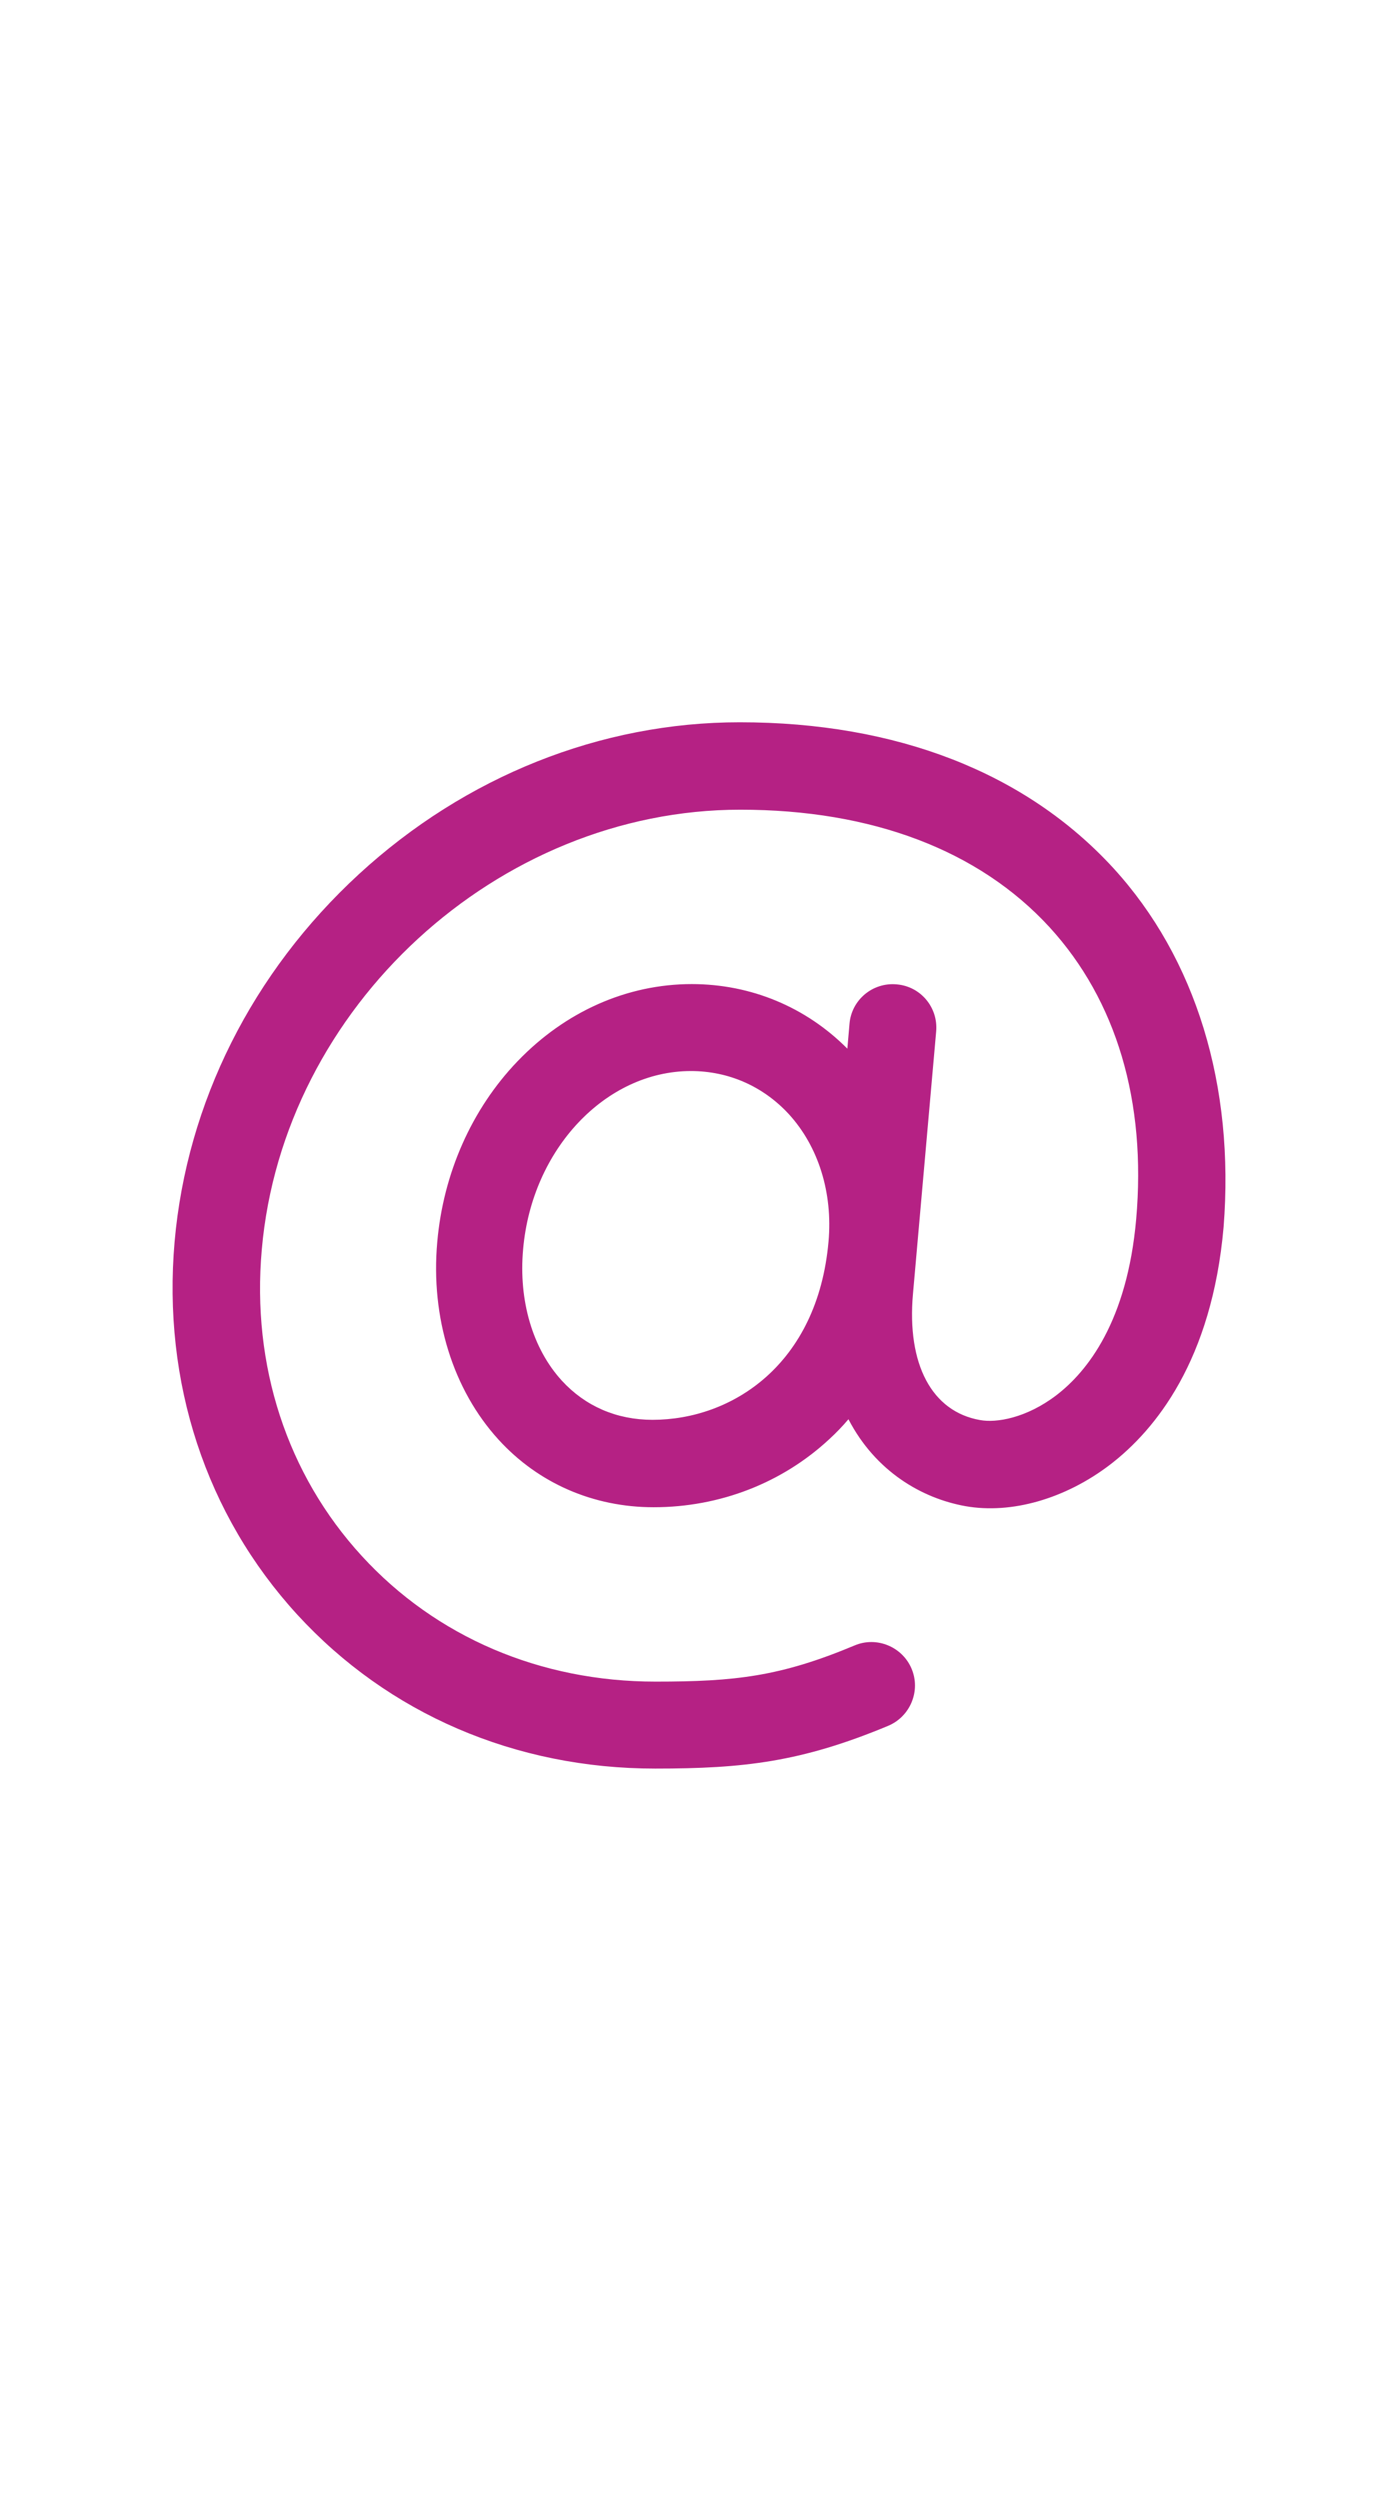<svg width="58.59" height="105" viewBox="0 0 24 24" fill="none" xmlns="http://www.w3.org/2000/svg">
<path d="M19.153 5.427C17.648 3.787 15.426 2.92 12.726 2.92C10.336 2.92 8.006 3.848 6.173 5.535C4.34 7.223 3.215 9.463 3.004 11.854C2.793 14.277 3.543 16.555 5.114 18.271C6.679 19.977 8.864 20.92 11.273 20.92C12.796 20.92 13.786 20.807 15.281 20.184C15.661 20.024 15.843 19.584 15.684 19.204C15.525 18.824 15.084 18.641 14.704 18.801C13.429 19.335 12.651 19.424 11.278 19.424C9.295 19.424 7.5 18.655 6.225 17.263C4.94 15.862 4.326 13.987 4.504 11.99C4.87 7.818 8.564 4.424 12.736 4.424C15.004 4.424 16.842 5.123 18.056 6.445C19.209 7.705 19.725 9.445 19.547 11.47C19.392 13.223 18.712 14.085 18.173 14.498C17.657 14.891 17.142 14.976 16.861 14.924C16.031 14.779 15.6 13.963 15.707 12.754L16.106 8.24C16.143 7.827 15.839 7.462 15.426 7.429C15.014 7.391 14.648 7.696 14.615 8.109L14.578 8.535C13.865 7.818 12.918 7.424 11.901 7.424C10.786 7.424 9.722 7.898 8.901 8.755C8.114 9.576 7.626 10.682 7.523 11.859C7.406 13.166 7.795 14.404 8.578 15.262C9.262 16.012 10.209 16.424 11.245 16.424C12.389 16.424 13.467 16.002 14.278 15.243C14.39 15.14 14.498 15.027 14.597 14.91C15.061 15.806 15.857 16.27 16.608 16.405C17.4 16.546 18.328 16.279 19.096 15.693C19.879 15.093 20.85 13.898 21.051 11.605C21.243 9.173 20.578 6.984 19.153 5.427ZM11.226 14.92C10.607 14.92 10.068 14.685 9.665 14.245C9.164 13.696 8.92 12.871 9 11.985C9.15 10.265 10.42 8.92 11.887 8.92C12.534 8.92 13.129 9.182 13.57 9.66C14.081 10.218 14.329 11.015 14.254 11.854C14.067 13.968 12.595 14.92 11.226 14.92Z" fill="#B52184"/>
</svg>
